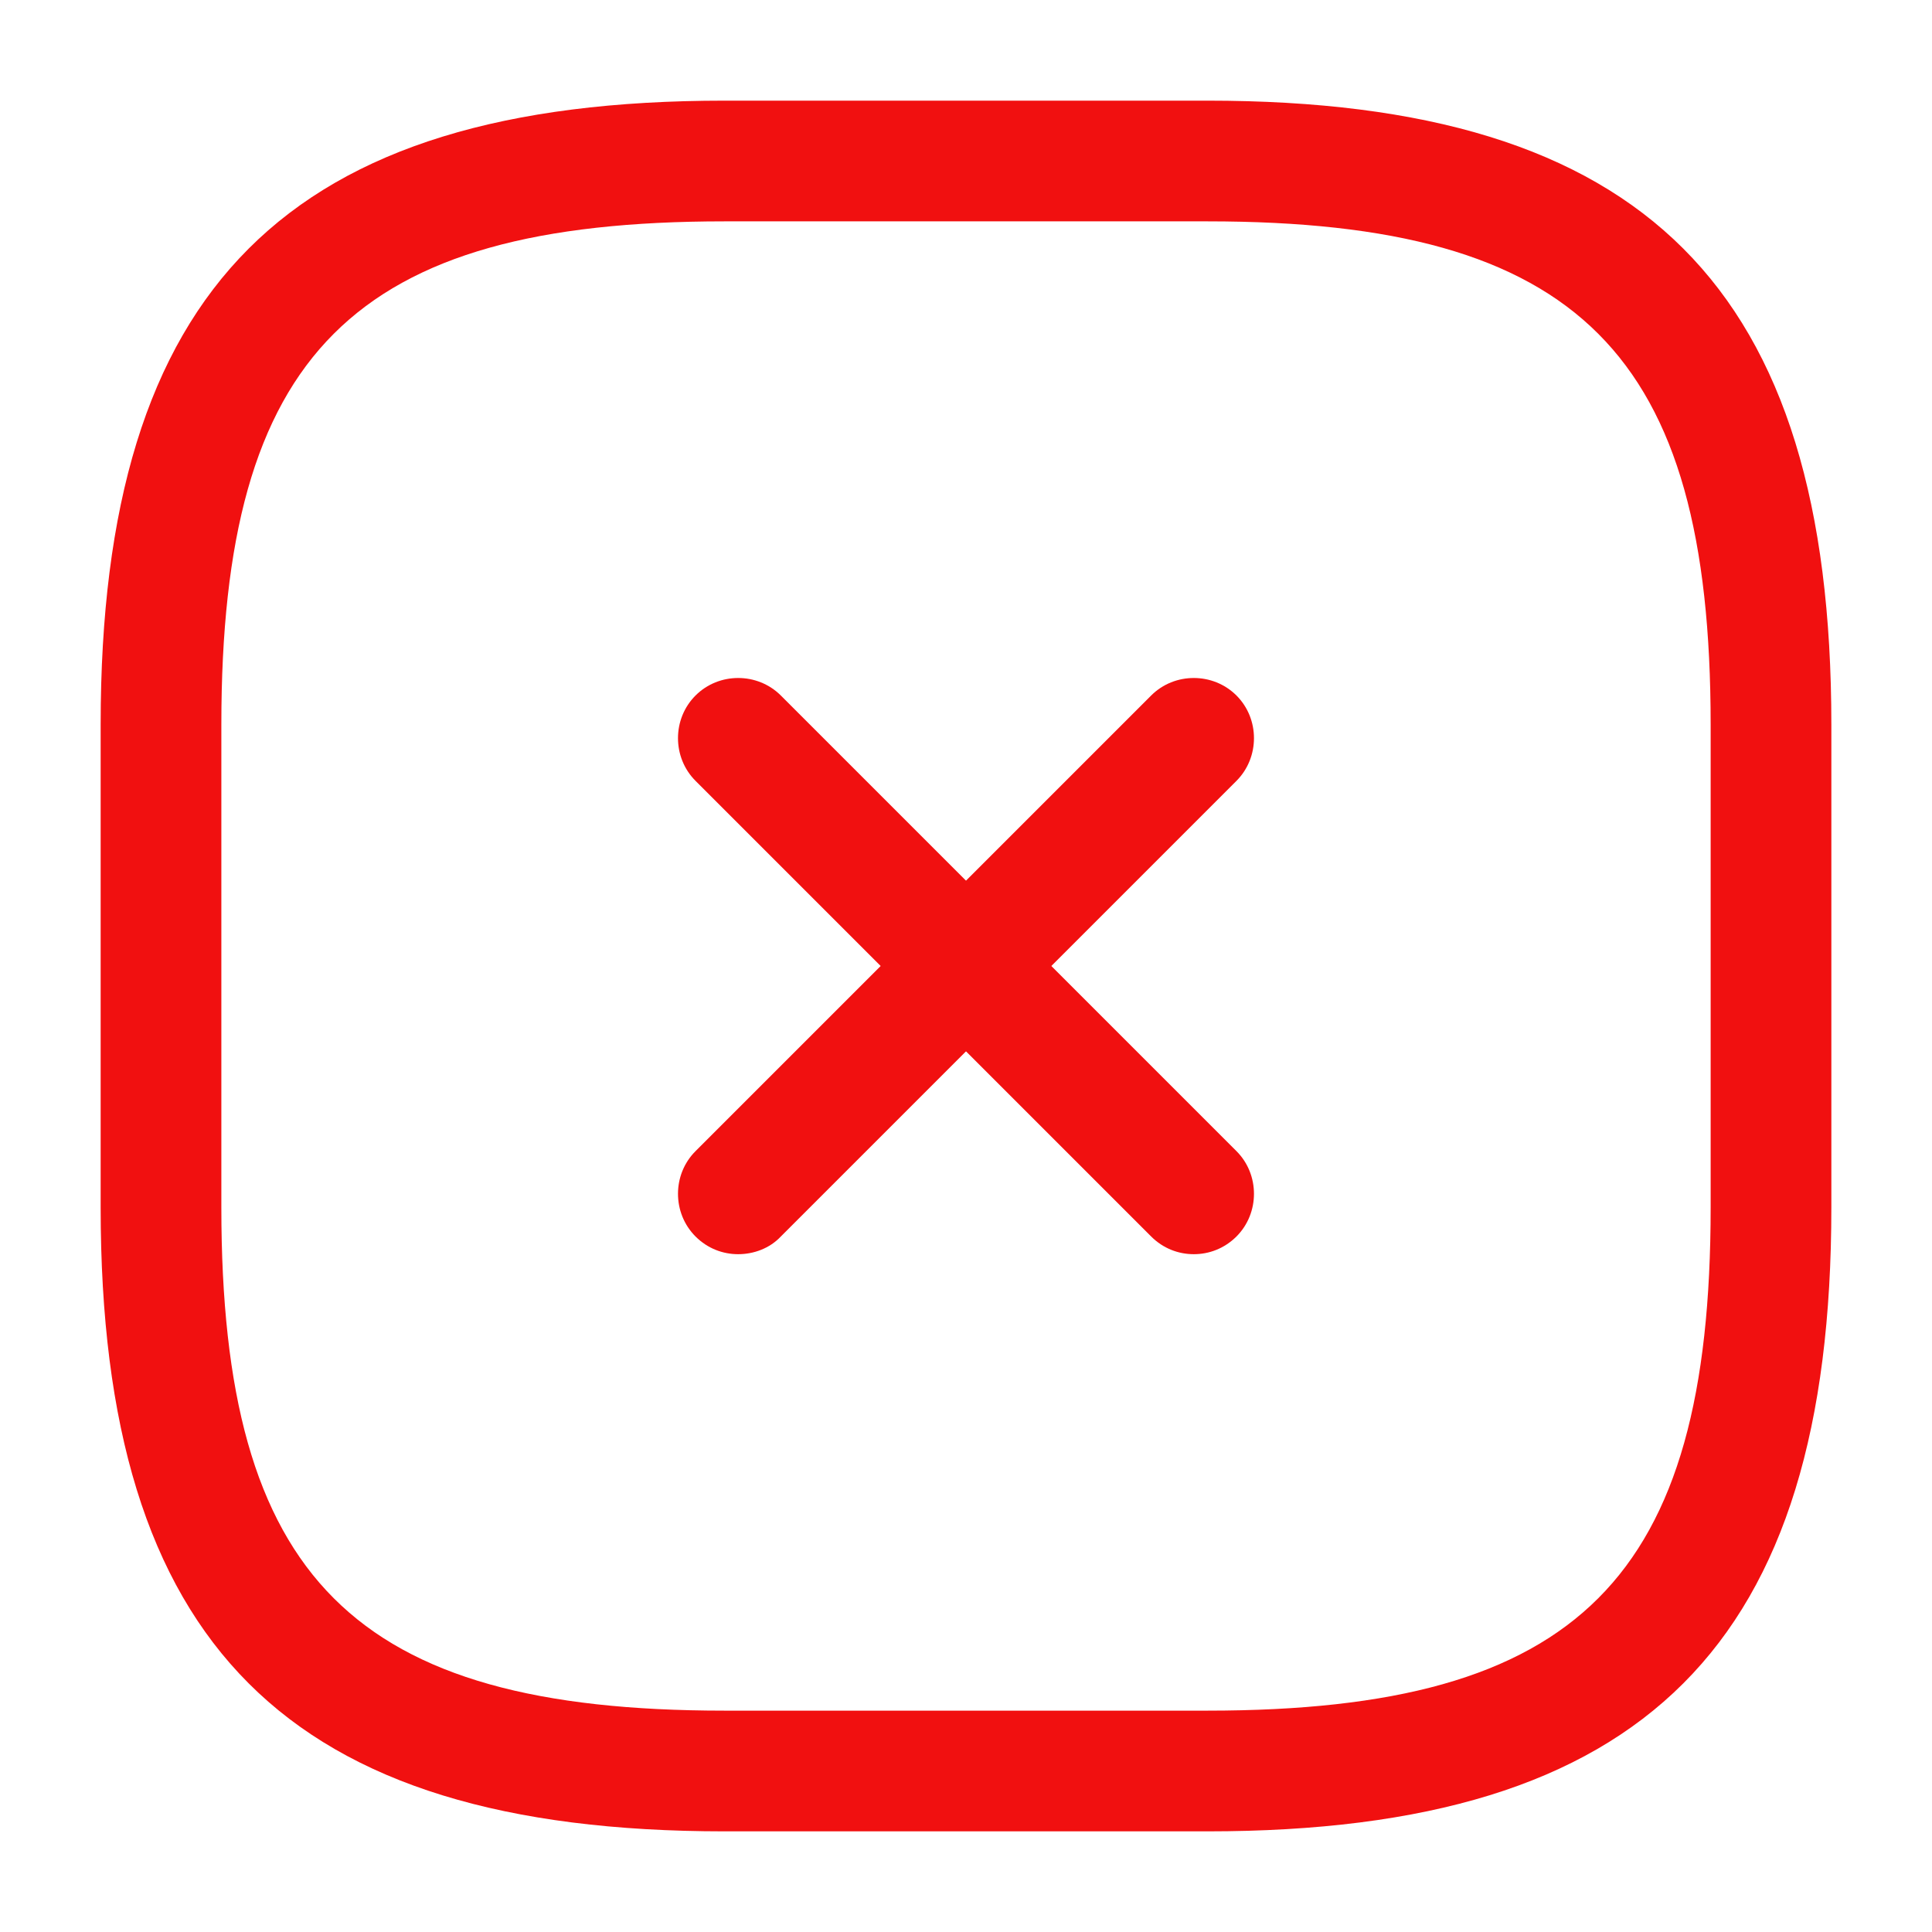 <svg width="42" height="42" viewBox="0 0 42 42" fill="none" xmlns="http://www.w3.org/2000/svg">
<path d="M16.047 27.265C15.715 27.265 15.382 27.142 15.12 26.88C14.612 26.372 14.612 25.532 15.12 25.025L25.025 15.12C25.532 14.612 26.372 14.612 26.88 15.12C27.387 15.627 27.387 16.467 26.88 16.975L16.975 26.88C16.73 27.142 16.38 27.265 16.047 27.265Z" fill="#F11010"/>
<path d="M25.952 27.265C25.62 27.265 25.287 27.142 25.025 26.88L15.12 16.975C14.612 16.467 14.612 15.627 15.12 15.12C15.627 14.612 16.467 14.612 16.975 15.12L26.88 25.025C27.387 25.532 27.387 26.372 26.88 26.88C26.617 27.142 26.285 27.265 25.952 27.265Z" fill="#F11010"/>
<path d="M26.25 39.812H15.75C6.247 39.812 2.188 35.752 2.188 26.25V15.75C2.188 6.247 6.247 2.188 15.75 2.188H26.25C35.752 2.188 39.812 6.247 39.812 15.75V26.25C39.812 35.752 35.752 39.812 26.25 39.812ZM15.75 4.812C7.683 4.812 4.812 7.683 4.812 15.75V26.25C4.812 34.318 7.683 37.188 15.75 37.188H26.25C34.318 37.188 37.188 34.318 37.188 26.25V15.75C37.188 7.683 34.318 4.812 26.25 4.812H15.75Z" fill="#F11010"/>
</svg>
